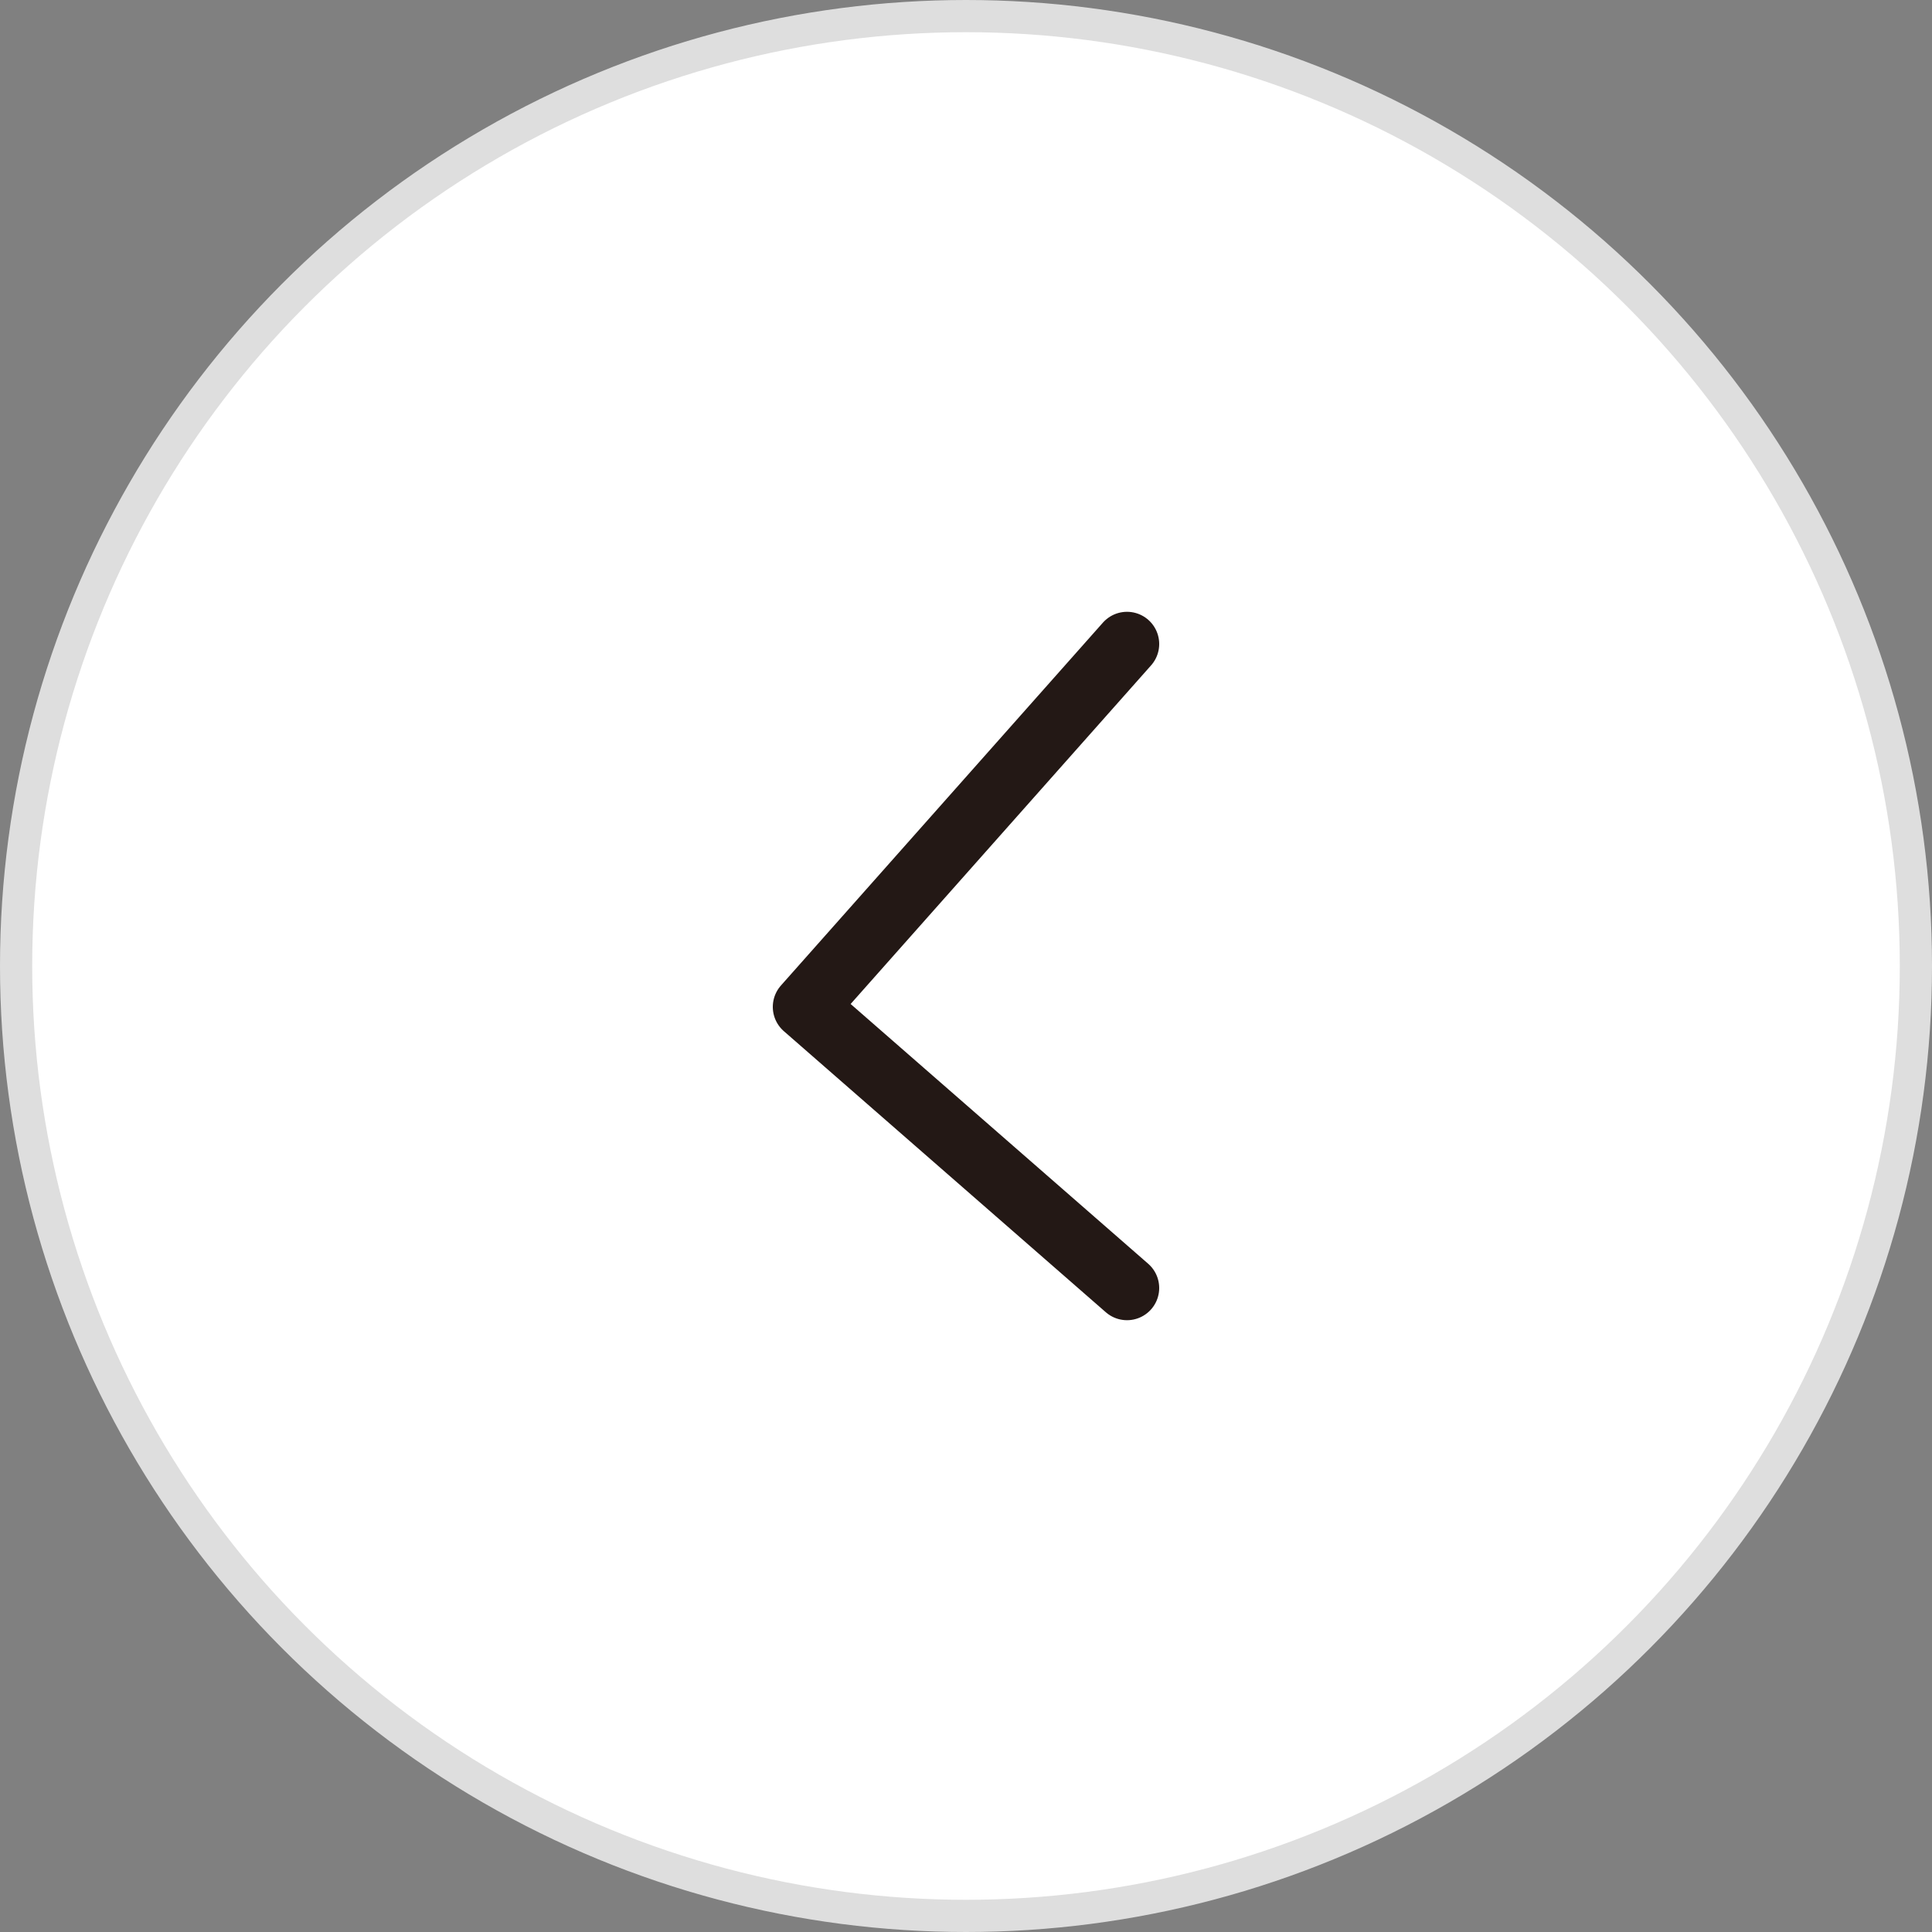 <?xml version="1.0" encoding="UTF-8"?>
<svg width="60px" height="60px" viewBox="0 0 60 60" version="1.1" xmlns="http://www.w3.org/2000/svg" xmlns:xlink="http://www.w3.org/1999/xlink">
    <rect x="0" y="0" width="60" height="60" fill="#808080" stroke="none"/>
    <!-- Generator: Sketch 64 (93537) - https://sketch.com -->
    <title>人气商品 滑动icon</title>
    <desc>Created with Sketch.</desc>
    <defs>
        <polyline id="path-1" points="25 20 35 31.27 25 40"></polyline>
    </defs>
    <g id="首页确认" stroke="none" stroke-width="1" fill="none" fill-rule="evenodd">
        <g id="画板" transform="translate(-598, -1121)">
            <g id="人气商品-滑动icon" transform="translate(598, 1121)">
                <circle id="椭圆形" stroke="#DEDEDE" fill="#FFFFFF" cx="30" cy="30" r="29.5"></circle>
                <mask id="mask-2" fill="white">
                    <use xlink:href="#path-1"></use>
                </mask>
                <use id="路径-2" stroke="#231815" stroke-width="2" stroke-linecap="round" stroke-linejoin="round" transform="translate(30, 30) scale(-1, 1) translate(-30, -30) " xlink:href="#path-1"></use>
            </g>
        </g>
    </g>
</svg>